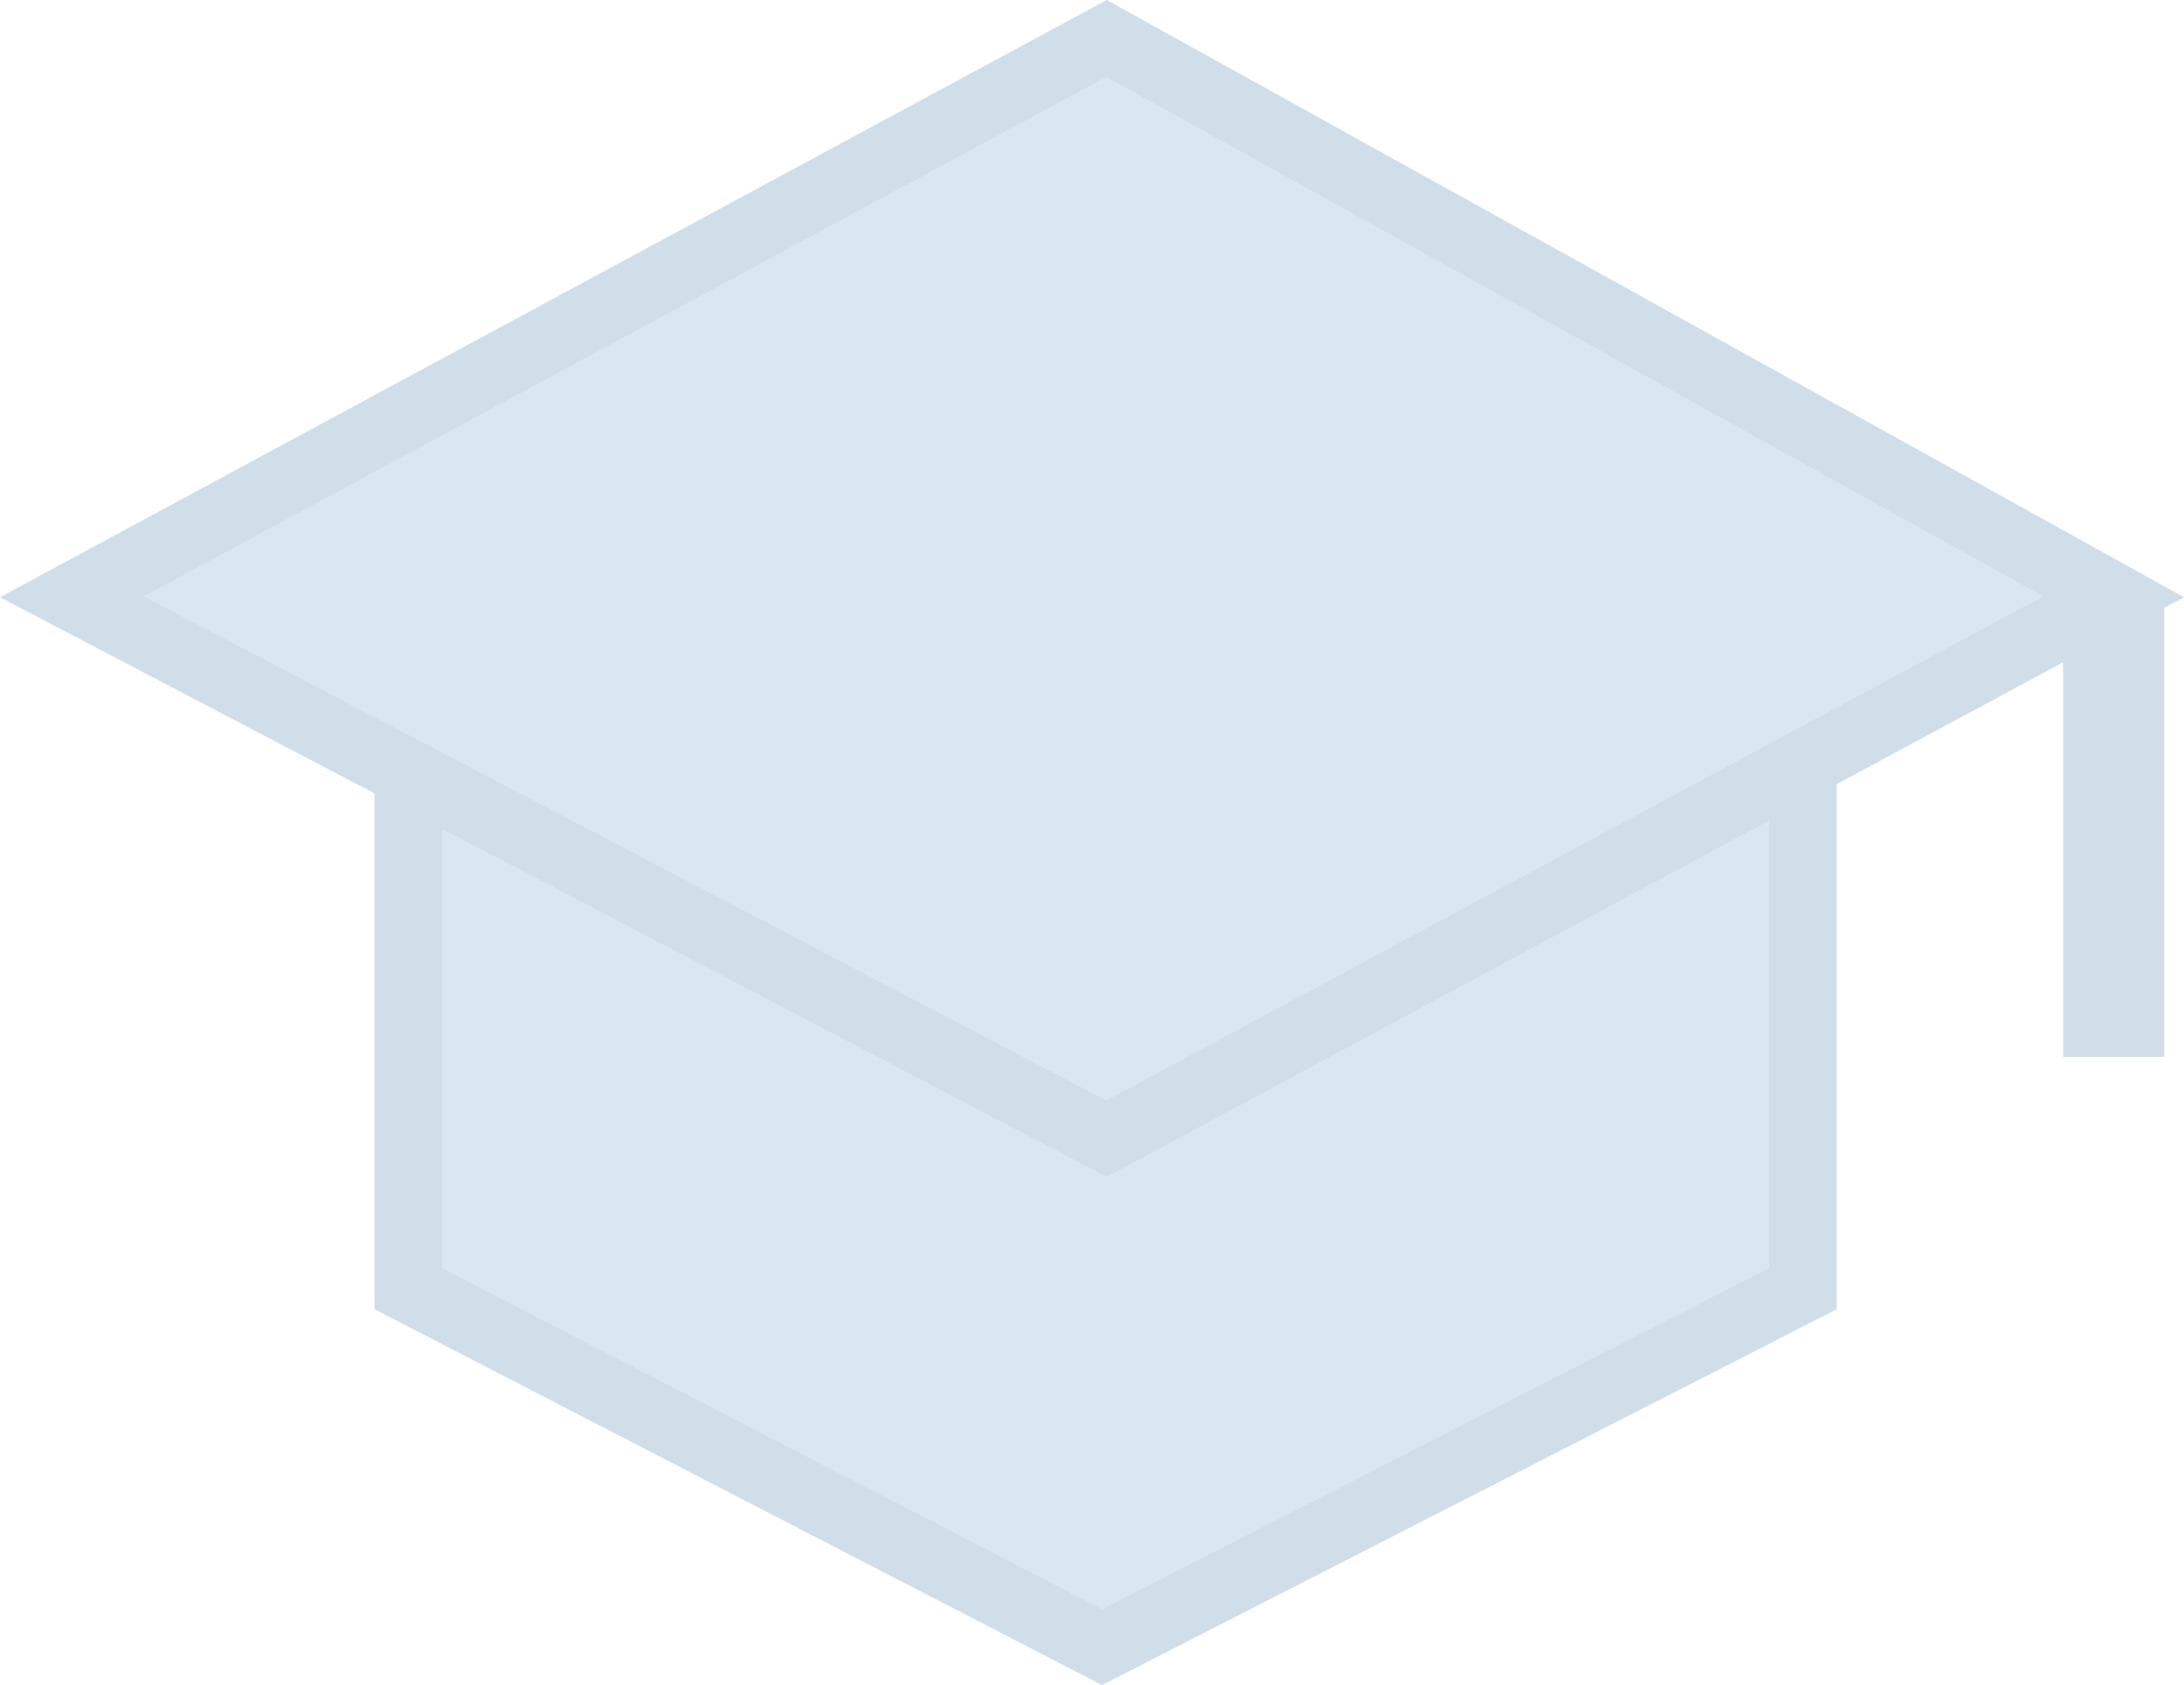 <svg xmlns="http://www.w3.org/2000/svg" width="323.746" height="249.813" viewBox="0 0 323.746 249.813">
  <g transform="translate(-858.35 -1412.41)">
    <path d="M1928.767-889.051v75.277l102.861,53.147,103.884-53.147v-77.493Z" transform="translate(-1009.907 2417.228)" fill="#dae7f1" stroke="#d0dee9" stroke-width="10"/>
    <path d="M1860.933-954.158l153.378-82.776L2163.6-954.158l-149.288,80.341Z" transform="translate(-991.933 2455.042)" fill="#dae7f1" stroke="#d0dee9" stroke-width="10"/>
    <path d="M2274.9-925.1v67.852" transform="translate(-1103.233 2426.35)" fill="none" stroke="#d0dee9" stroke-width="15"/>
  </g>
</svg>
